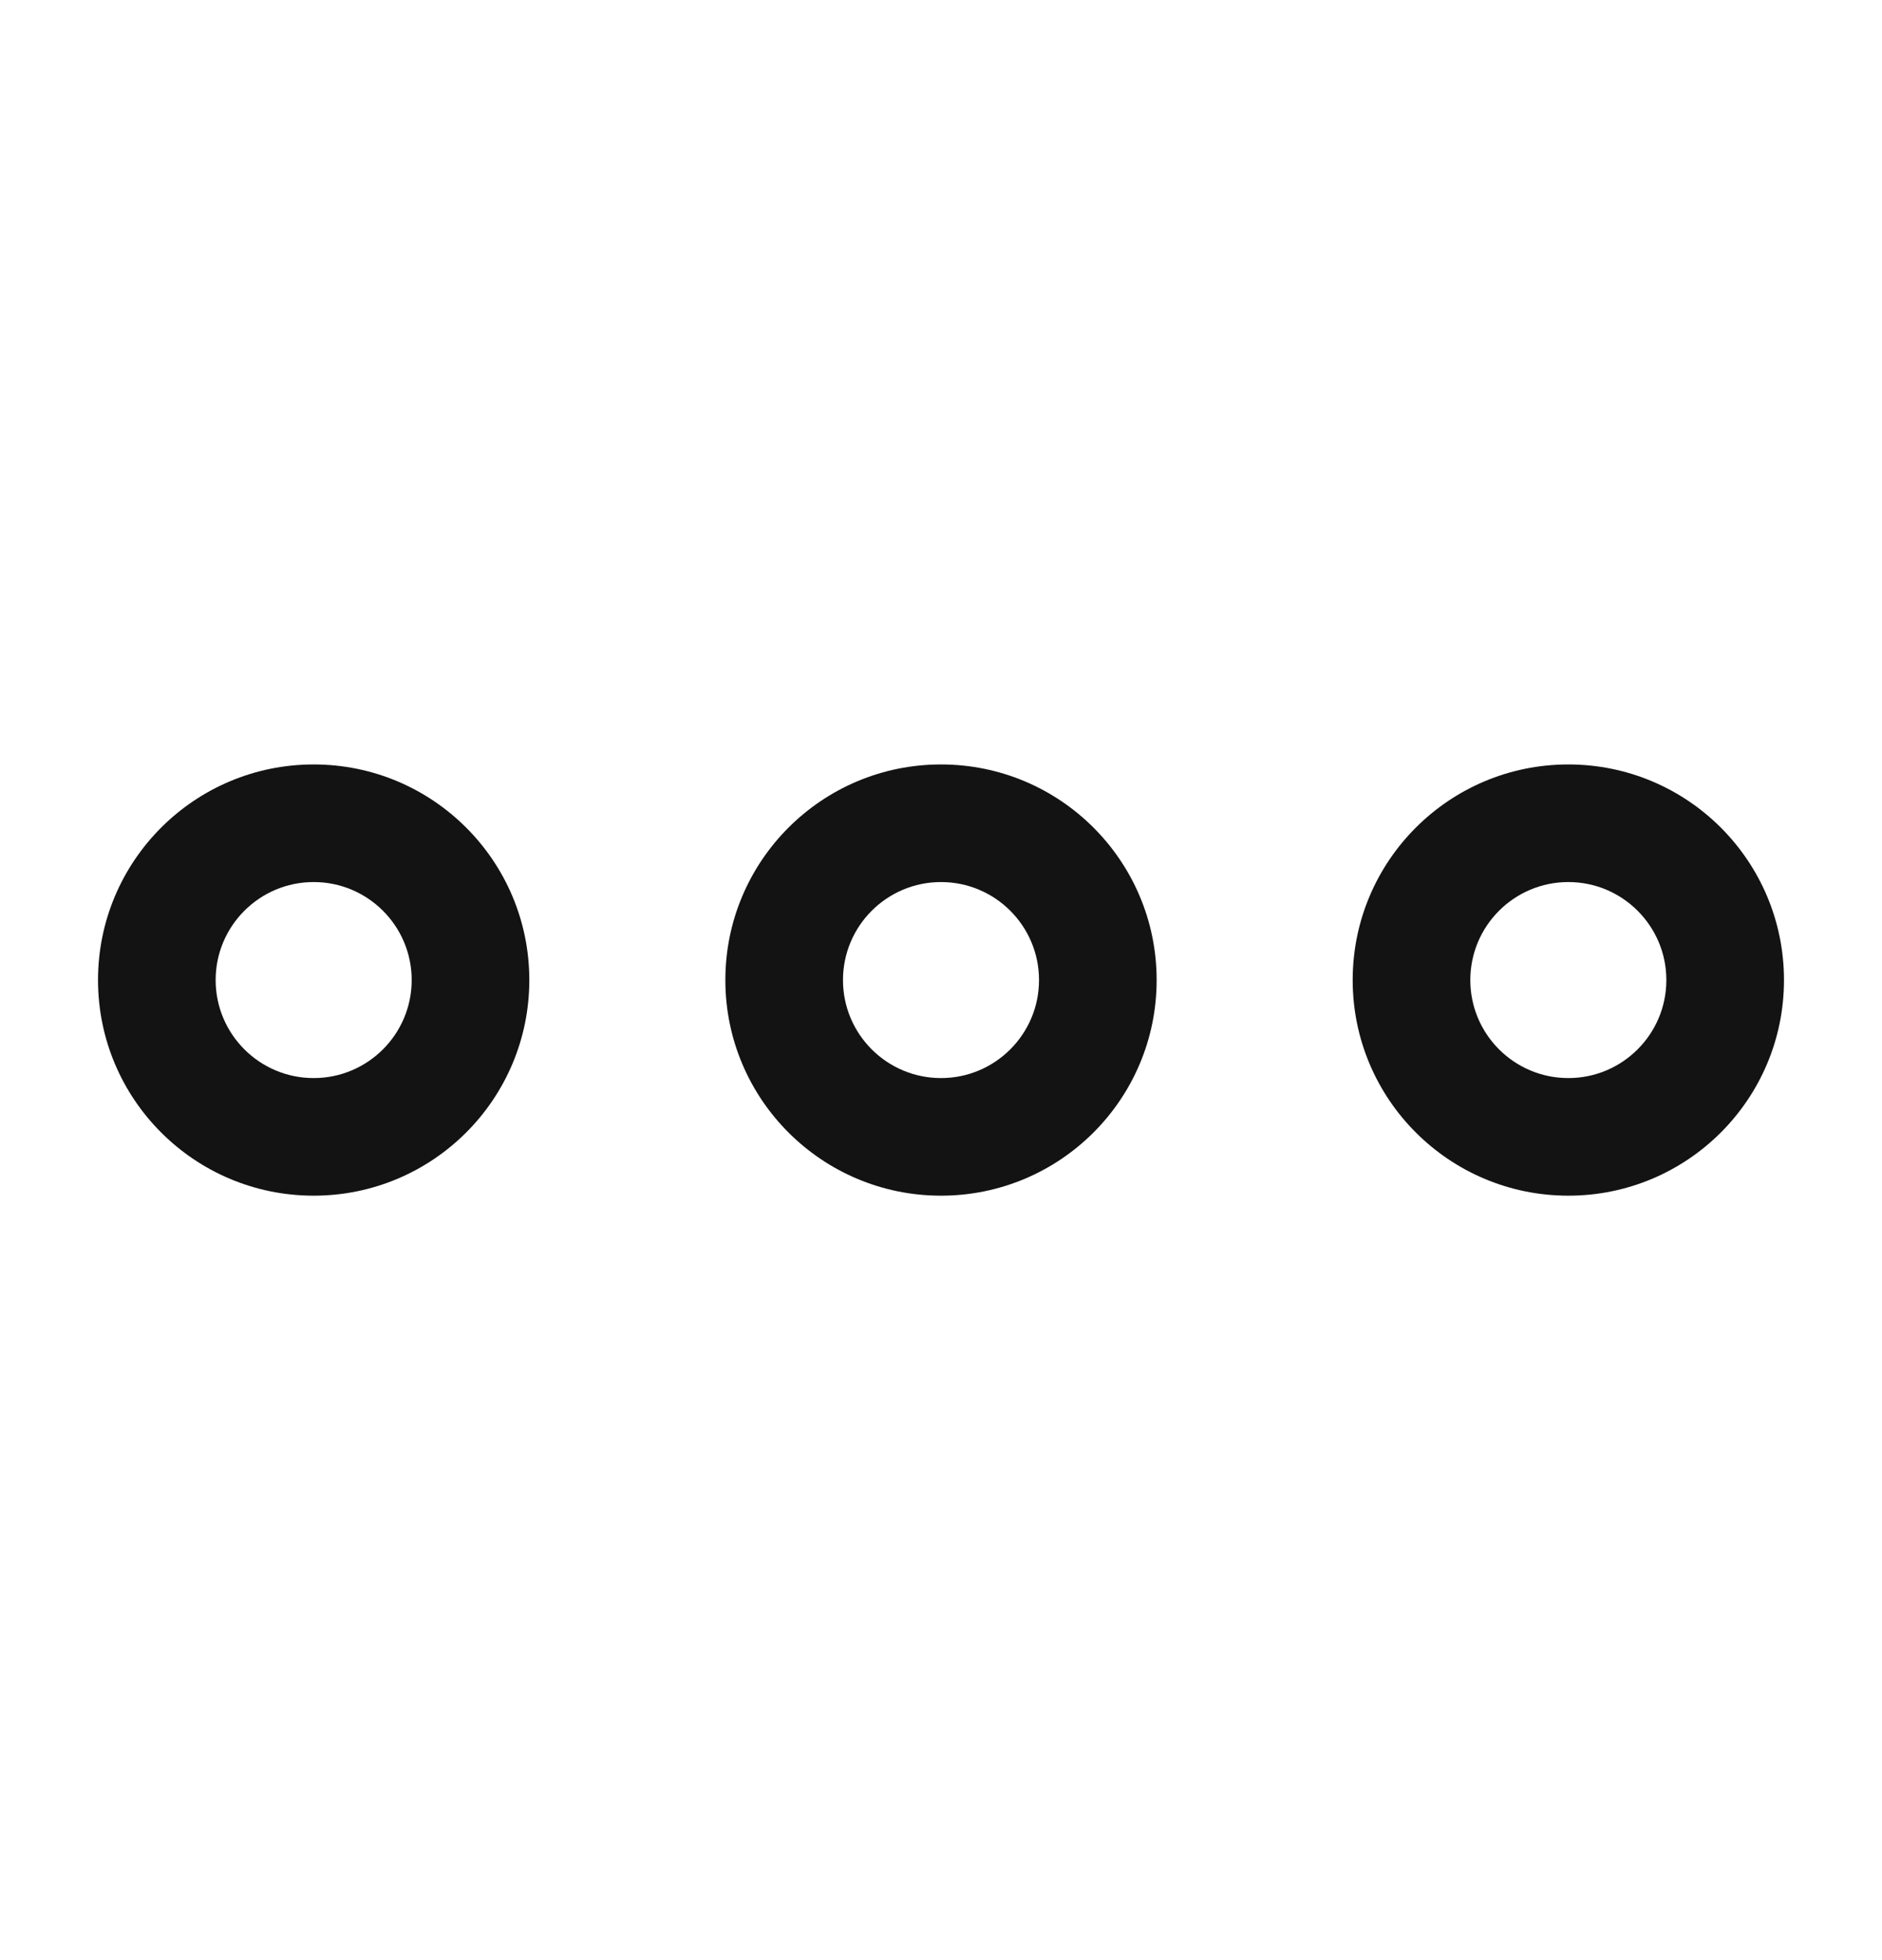 <svg viewBox="0 0 24 25" fill="none" xmlns="http://www.w3.org/2000/svg">
	<path d="M12 13.75C11.31 13.75 10.75 13.19 10.75 12.5H9.25C9.25 14.019 10.481 15.25 12 15.25V13.75ZM10.75 12.5C10.75 11.81 11.31 11.25 12 11.25V9.75C10.481 9.75 9.25 10.981 9.25 12.5H10.75ZM12 11.25C12.69 11.25 13.25 11.81 13.25 12.5H14.75C14.75 10.981 13.519 9.75 12 9.75V11.25ZM13.25 12.5C13.25 13.19 12.69 13.75 12 13.75V15.25C13.519 15.25 14.75 14.019 14.75 12.5H13.25ZM20 13.75C19.31 13.75 18.75 13.19 18.75 12.5H17.25C17.25 14.019 18.481 15.25 20 15.25V13.75ZM18.75 12.5C18.75 11.81 19.31 11.25 20 11.25V9.75C18.481 9.75 17.25 10.981 17.25 12.5H18.75ZM20 11.25C20.69 11.25 21.25 11.81 21.25 12.5H22.75C22.75 10.981 21.519 9.75 20 9.75V11.25ZM21.25 12.5C21.25 13.19 20.69 13.75 20 13.75V15.25C21.519 15.25 22.75 14.019 22.75 12.5H21.25ZM4 13.75C3.31 13.75 2.75 13.19 2.75 12.5H1.25C1.25 14.019 2.481 15.25 4 15.25V13.75ZM2.75 12.5C2.75 11.81 3.31 11.25 4 11.25V9.75C2.481 9.75 1.25 10.981 1.25 12.5H2.75ZM4 11.25C4.69 11.25 5.25 11.81 5.25 12.5H6.75C6.75 10.981 5.519 9.75 4 9.75V11.25ZM5.25 12.5C5.25 13.19 4.69 13.75 4 13.75V15.25C5.519 15.25 6.75 14.019 6.75 12.5H5.25Z" fill="#131313" />
</svg>

